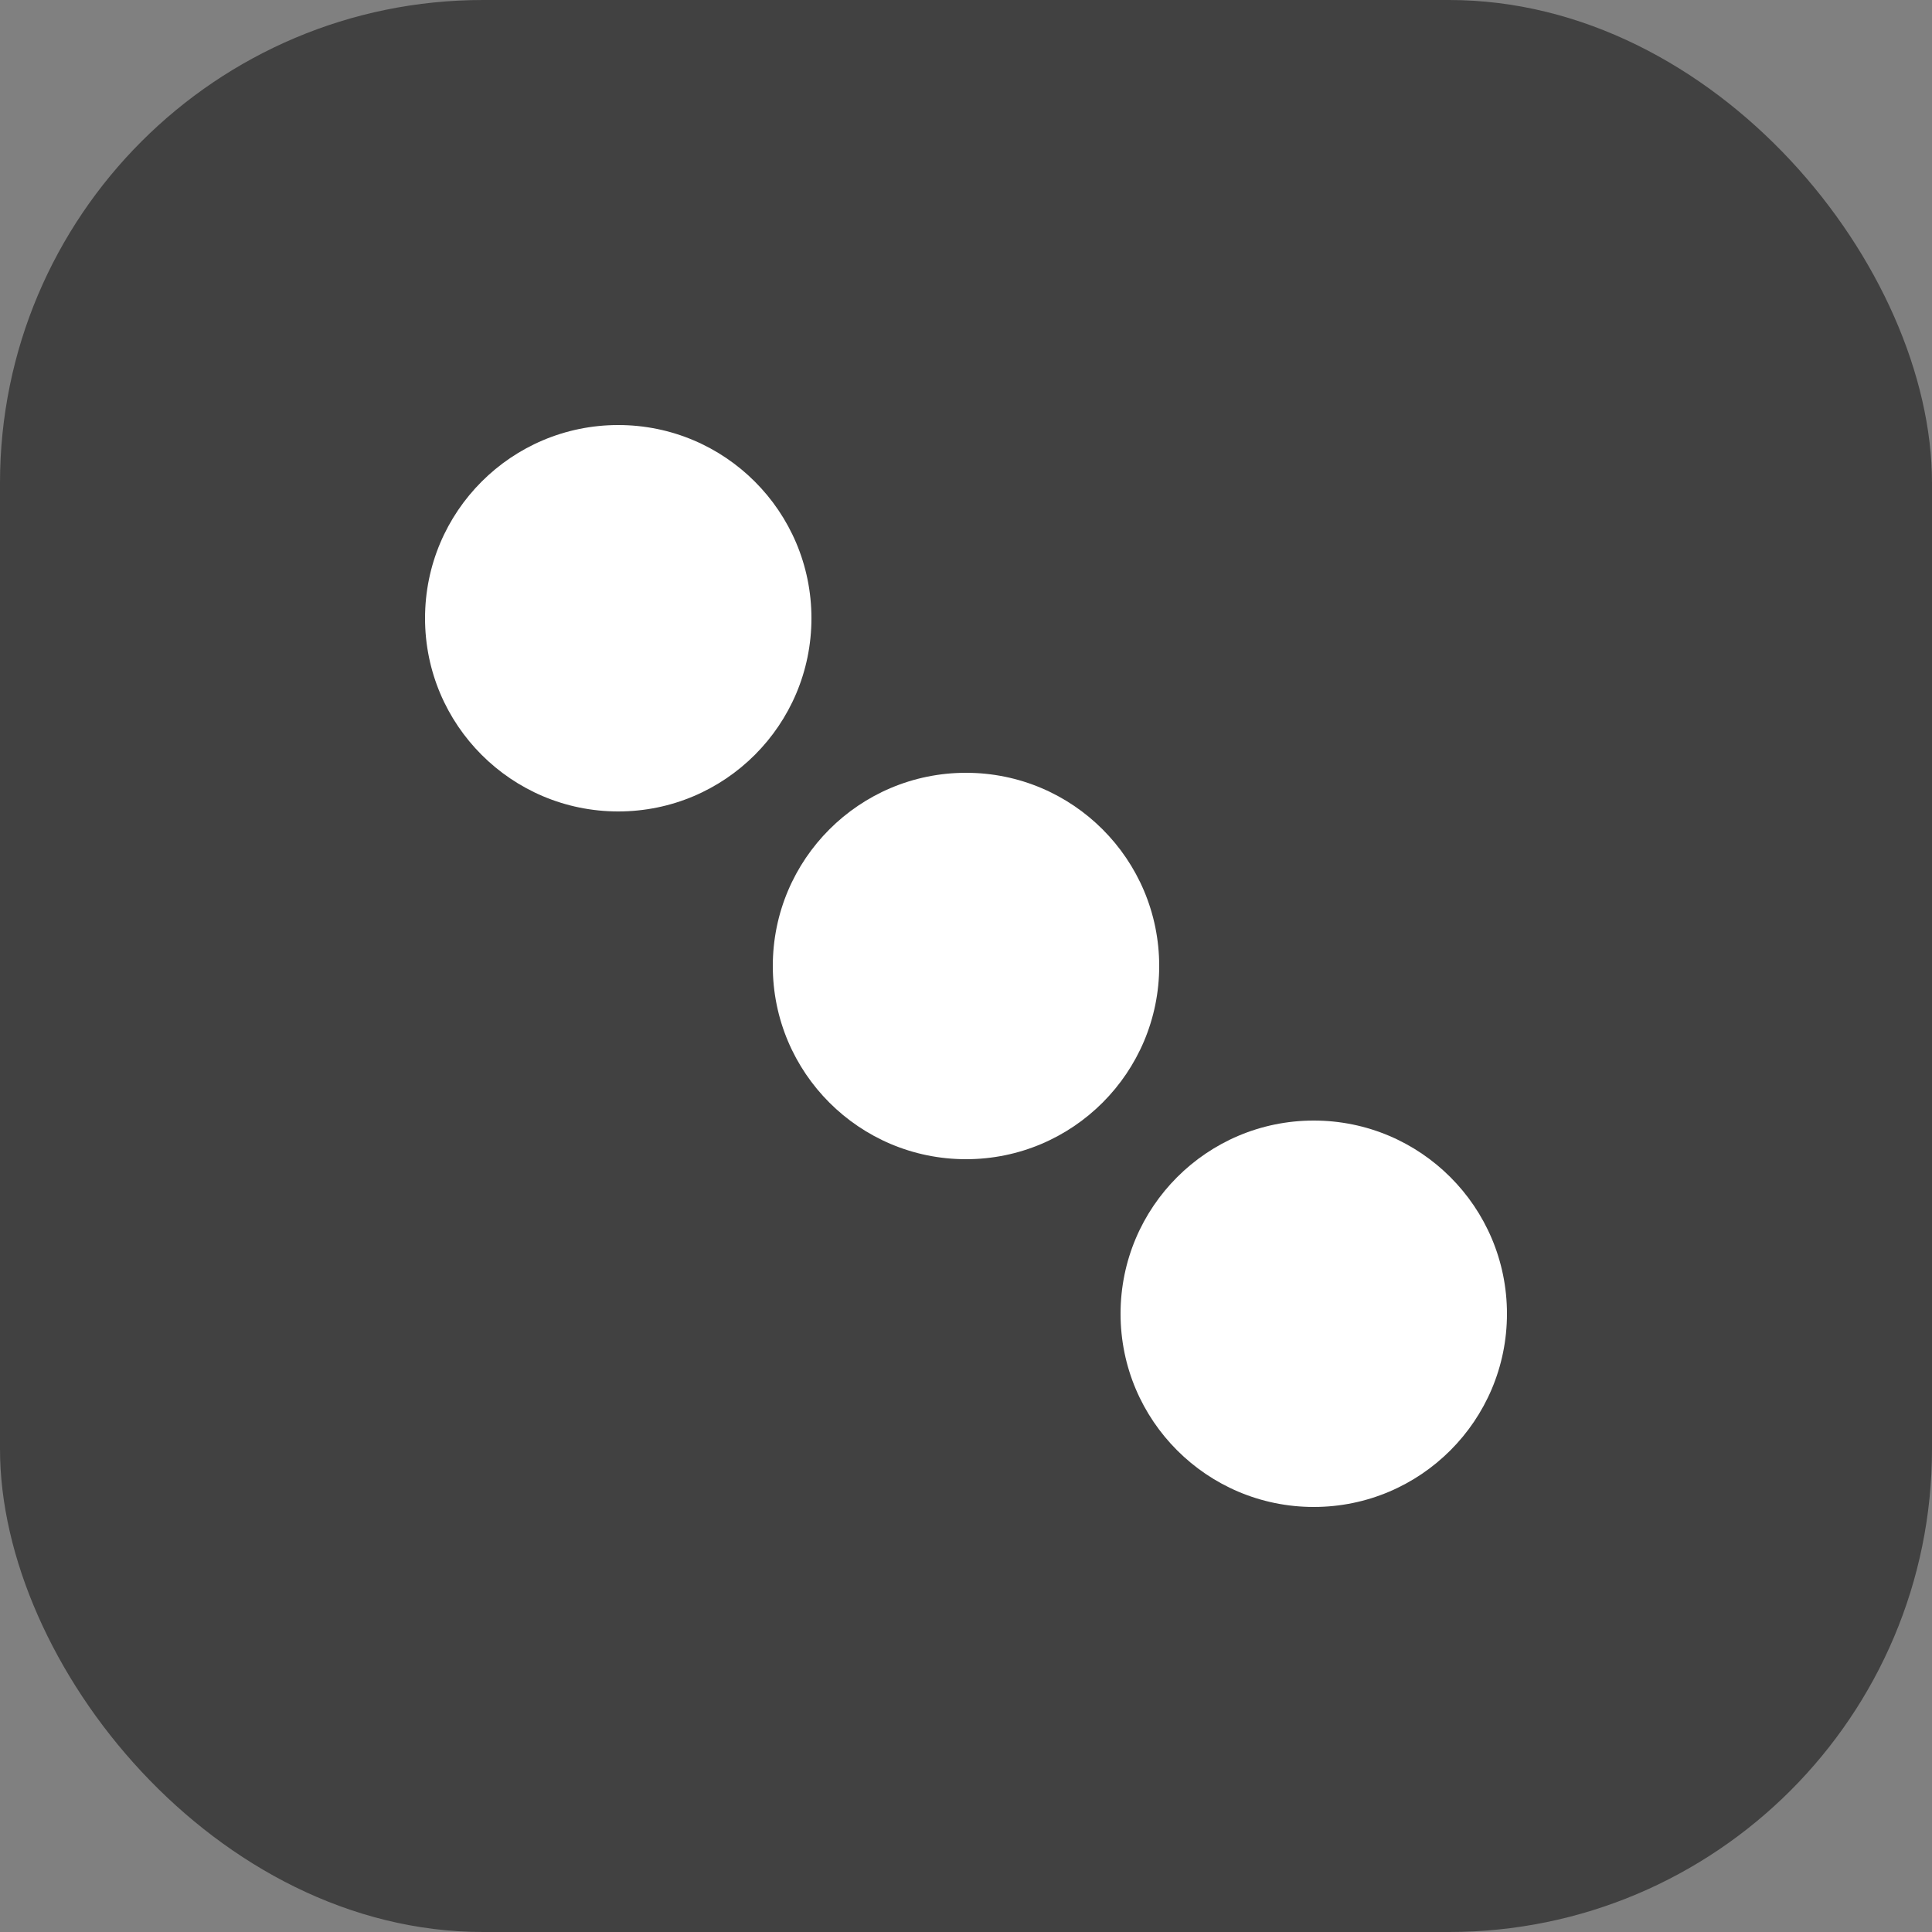 <svg width="20" height="20" viewBox="0 0 20 20" fill="none" xmlns="http://www.w3.org/2000/svg">
<rect x="0" y="0" width="20" height="20" fill="#808080" stroke="none"/>
<rect width="20" height="20" rx="5" fill="#414141"/>
<circle cx="6.4" cy="6.4" r="2" fill="white"/>
<circle cx="13.6" cy="13.6" r="2" fill="white"/>
<circle cx="10" cy="10" r="2" fill="white"/>
</svg>
